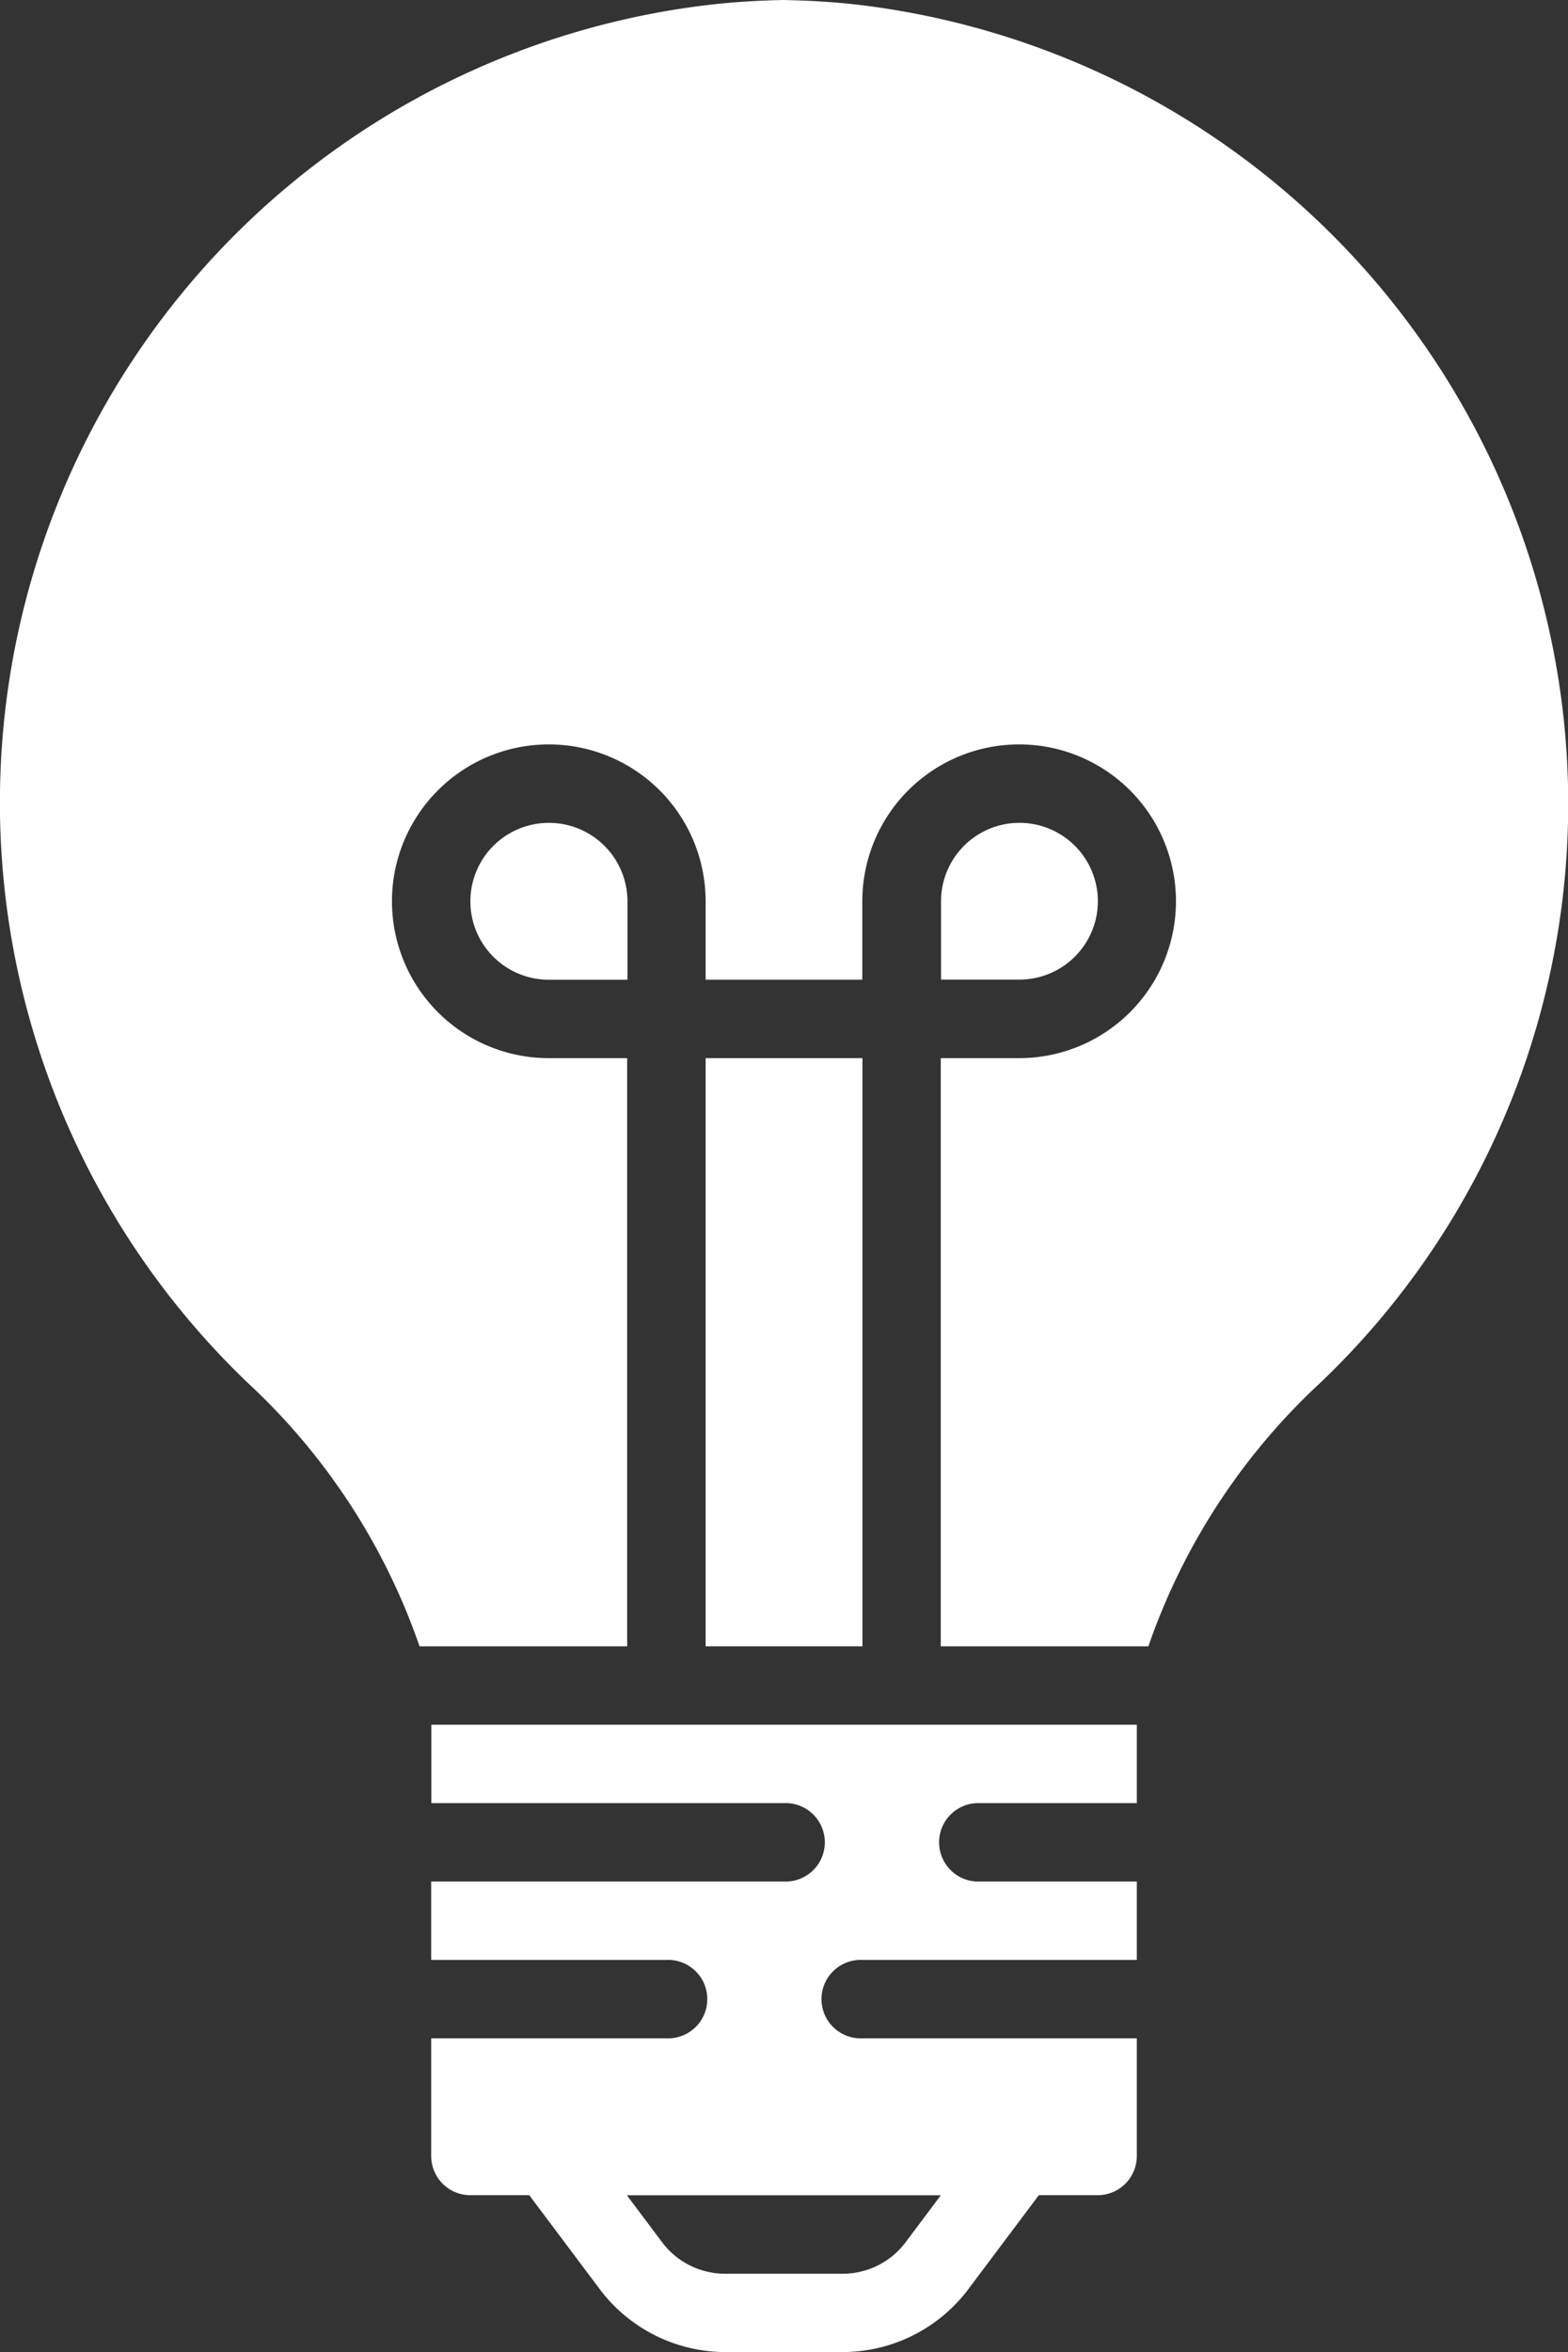 <svg xmlns="http://www.w3.org/2000/svg" width="22.226" height="33.332" viewBox="0 0 22.226 33.332"><rect x="0" y="0" width="22.226" height="33.332" fill="#333333" stroke="none"/><defs><style>.a{fill:#fff;}</style></defs><g transform="translate(-85.277)"><g transform="translate(85.277)"><g transform="translate(0)"><path class="a" d="M107.433,10.107A11.414,11.414,0,0,0,97.412.064C97.1.029,96.769.008,96.377,0c-.366.008-.7.029-1.009.064A11.382,11.382,0,0,0,88.78,19.588a9.178,9.178,0,0,1,2.444,3.742h2.943V14.995H93.056a2.223,2.223,0,1,1,2.223-2.223v1.111H97.5V12.772a2.223,2.223,0,1,1,2.223,2.223H98.612V23.33h2.943A9.173,9.173,0,0,1,104,19.588,11.335,11.335,0,0,0,107.433,10.107Z" transform="translate(-85.277)"/><rect class="a" width="2.223" height="8.335" transform="translate(10.002 14.995)"/><path class="a" d="M292.3,180.19a1.111,1.111,0,1,0-2.223,0V181.3h1.111A1.112,1.112,0,0,0,292.3,180.19Z" transform="translate(-276.738 -167.418)"/><path class="a" d="M179.137,376.459h5a.556.556,0,1,1,0,1.111h-5v1.111h3.334a.556.556,0,1,1,0,1.111h-3.334v1.667a.555.555,0,0,0,.556.556h.834l1,1.333a2.233,2.233,0,0,0,1.778.89h1.667a2.232,2.232,0,0,0,1.778-.89l1-1.333h.833a.555.555,0,0,0,.556-.556v-1.667h-3.89a.556.556,0,1,1,0-1.111h3.89v-1.111h-2.223a.556.556,0,1,1,0-1.111h2.223v-1.111h-10v1.111Zm7.224,5.557-.5.667a1.115,1.115,0,0,1-.889.445H183.3a1.117,1.117,0,0,1-.889-.445l-.5-.667Z" transform="translate(-173.025 -350.907)"/><path class="a" d="M188.785,179.08a1.111,1.111,0,0,0,0,2.223H189.9v-1.111A1.112,1.112,0,0,0,188.785,179.08Z" transform="translate(-181.006 -167.419)"/></g></g></g></svg>